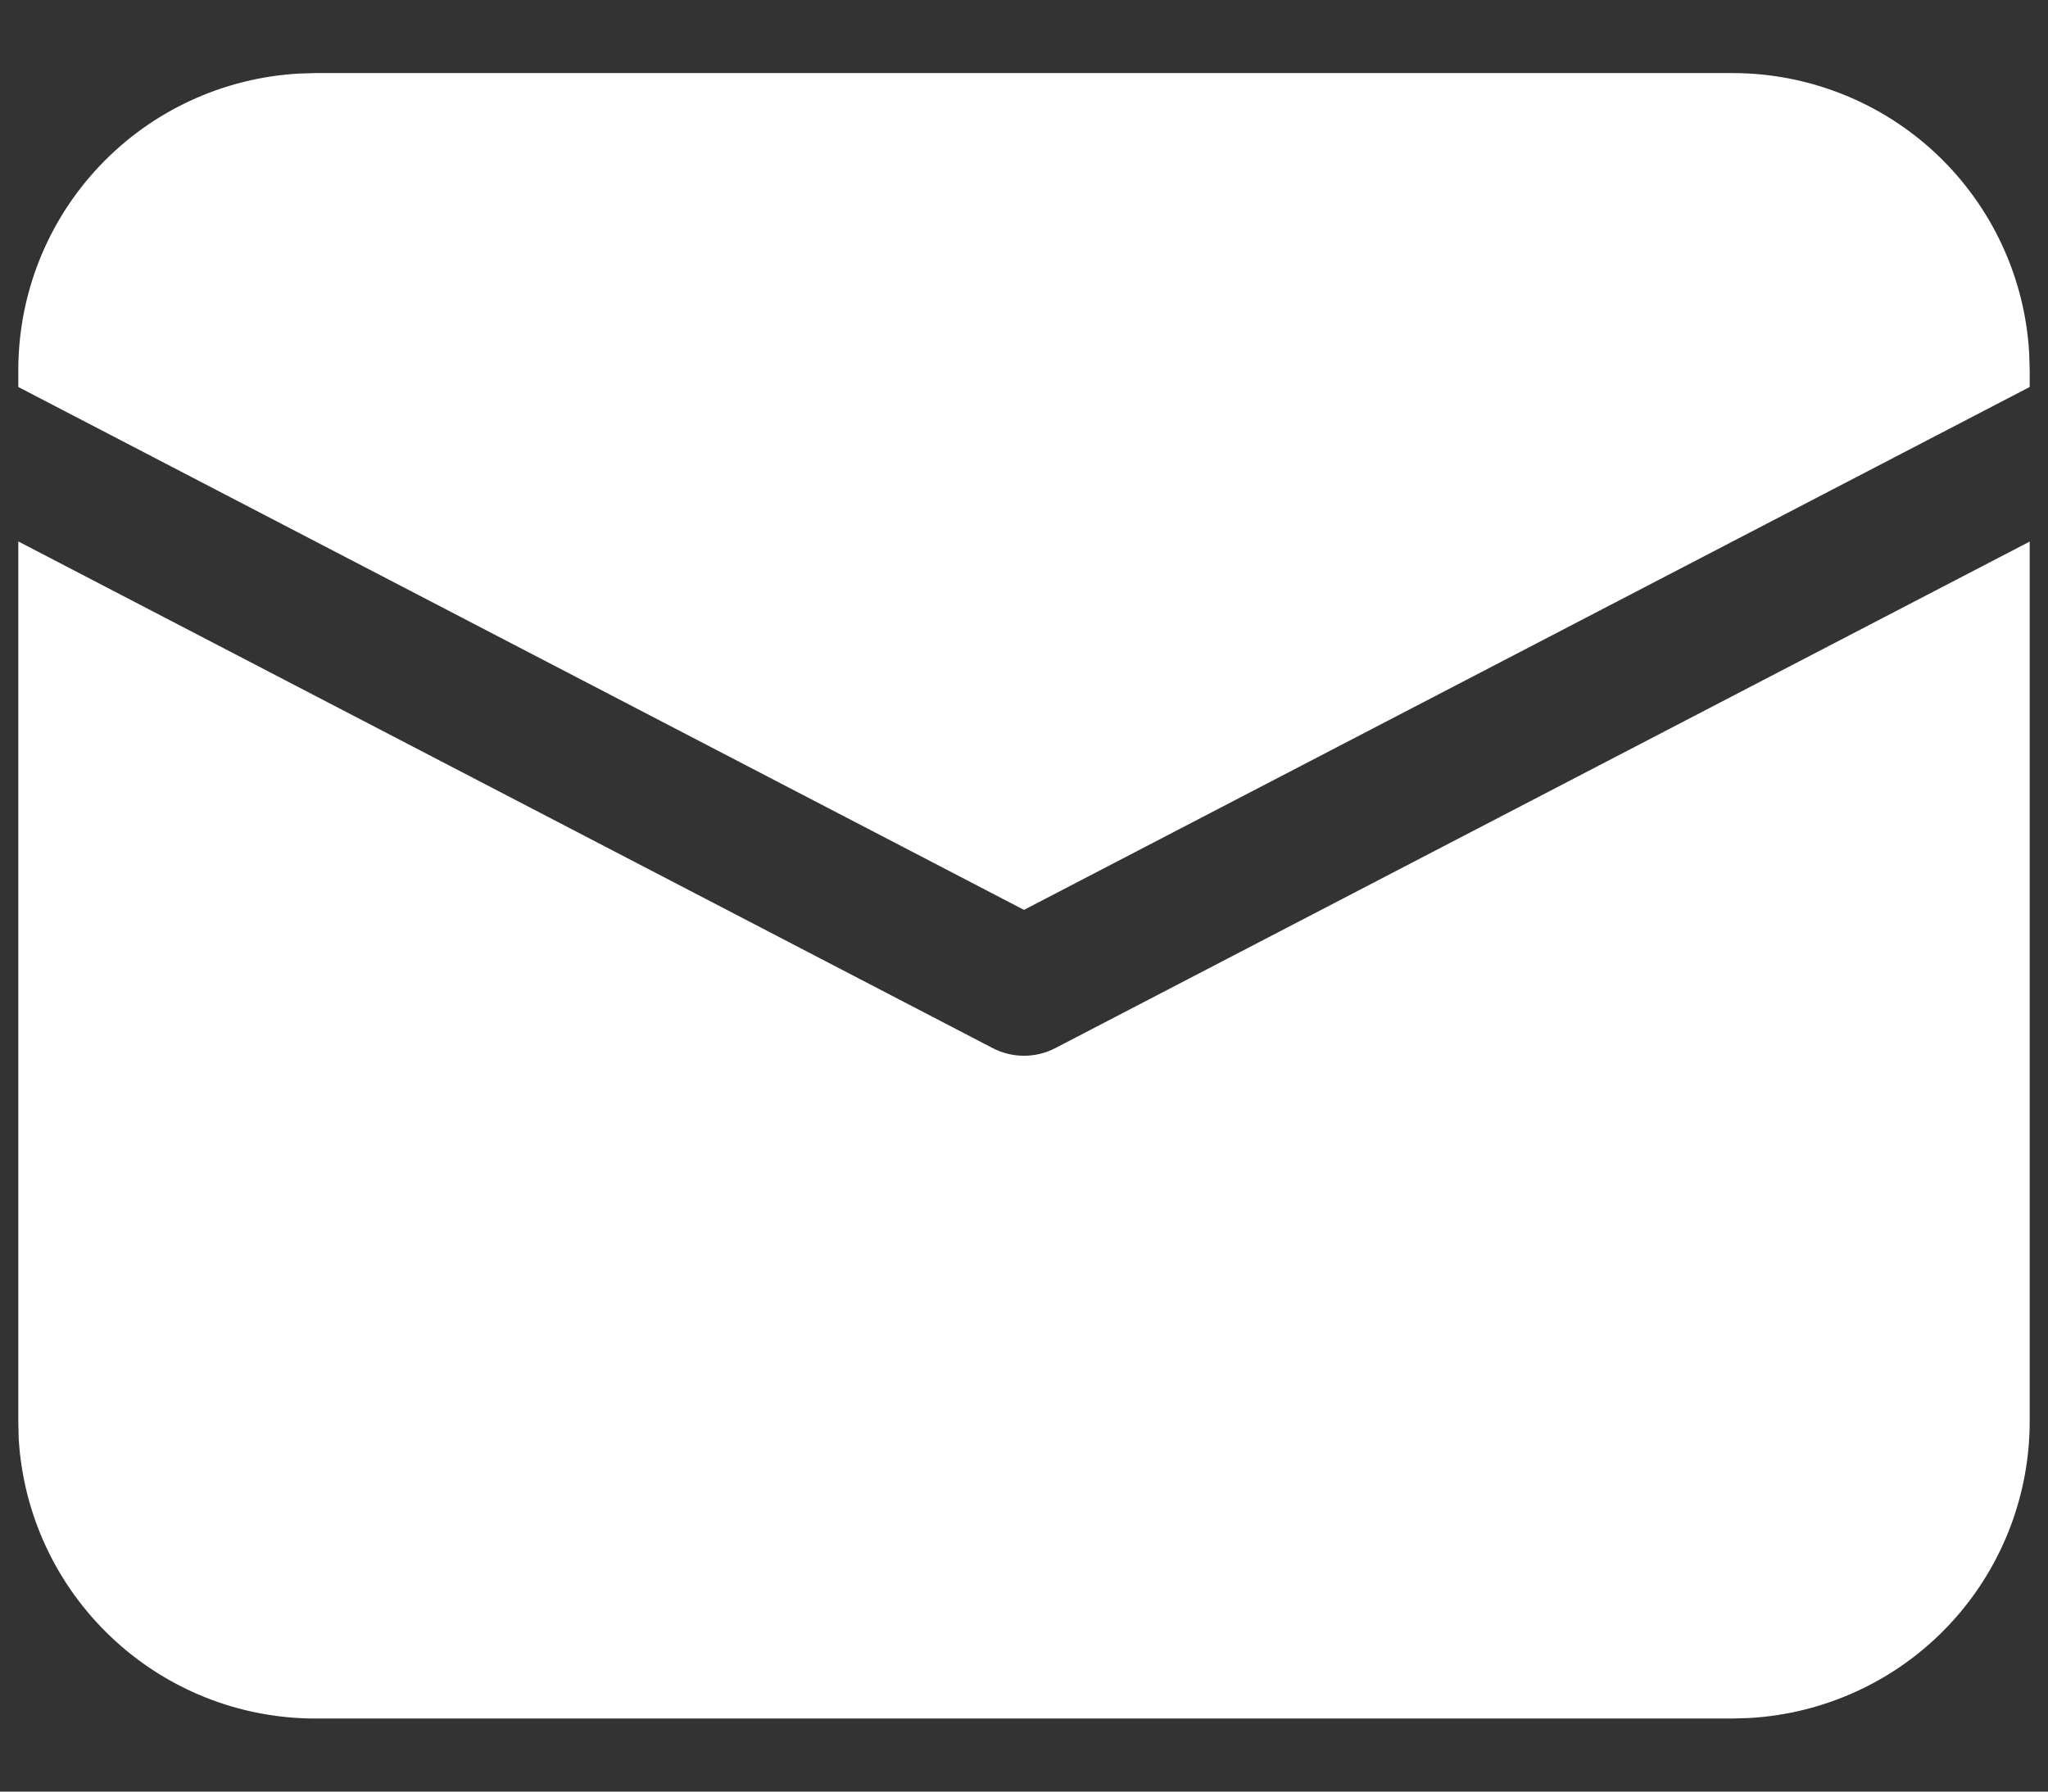 <svg width="16" height="14" viewBox="0 0 16 14" fill="none" xmlns="http://www.w3.org/2000/svg">
<rect x="0" y="0" width="16" height="14" fill="#333333" stroke="none"/>
<path d="M0.143 4.231L7.753 8.189C7.829 8.229 7.914 8.25 8 8.25C8.086 8.25 8.171 8.229 8.247 8.189L15.857 4.232V11.107C15.857 11.7 15.63 12.271 15.223 12.702C14.816 13.133 14.259 13.391 13.667 13.425L13.535 13.429H2.464C1.871 13.429 1.301 13.202 0.87 12.794C0.439 12.387 0.18 11.831 0.146 11.239L0.143 11.107V4.231ZM2.464 0.571H13.535C14.128 0.571 14.699 0.798 15.13 1.205C15.561 1.613 15.82 2.169 15.853 2.761L15.857 2.893V3.024L8 7.11L0.143 3.024V2.893C0.143 2.3 0.369 1.729 0.777 1.298C1.184 0.867 1.741 0.609 2.333 0.575L2.464 0.571H13.535H2.464Z" fill="white"/>
</svg>
